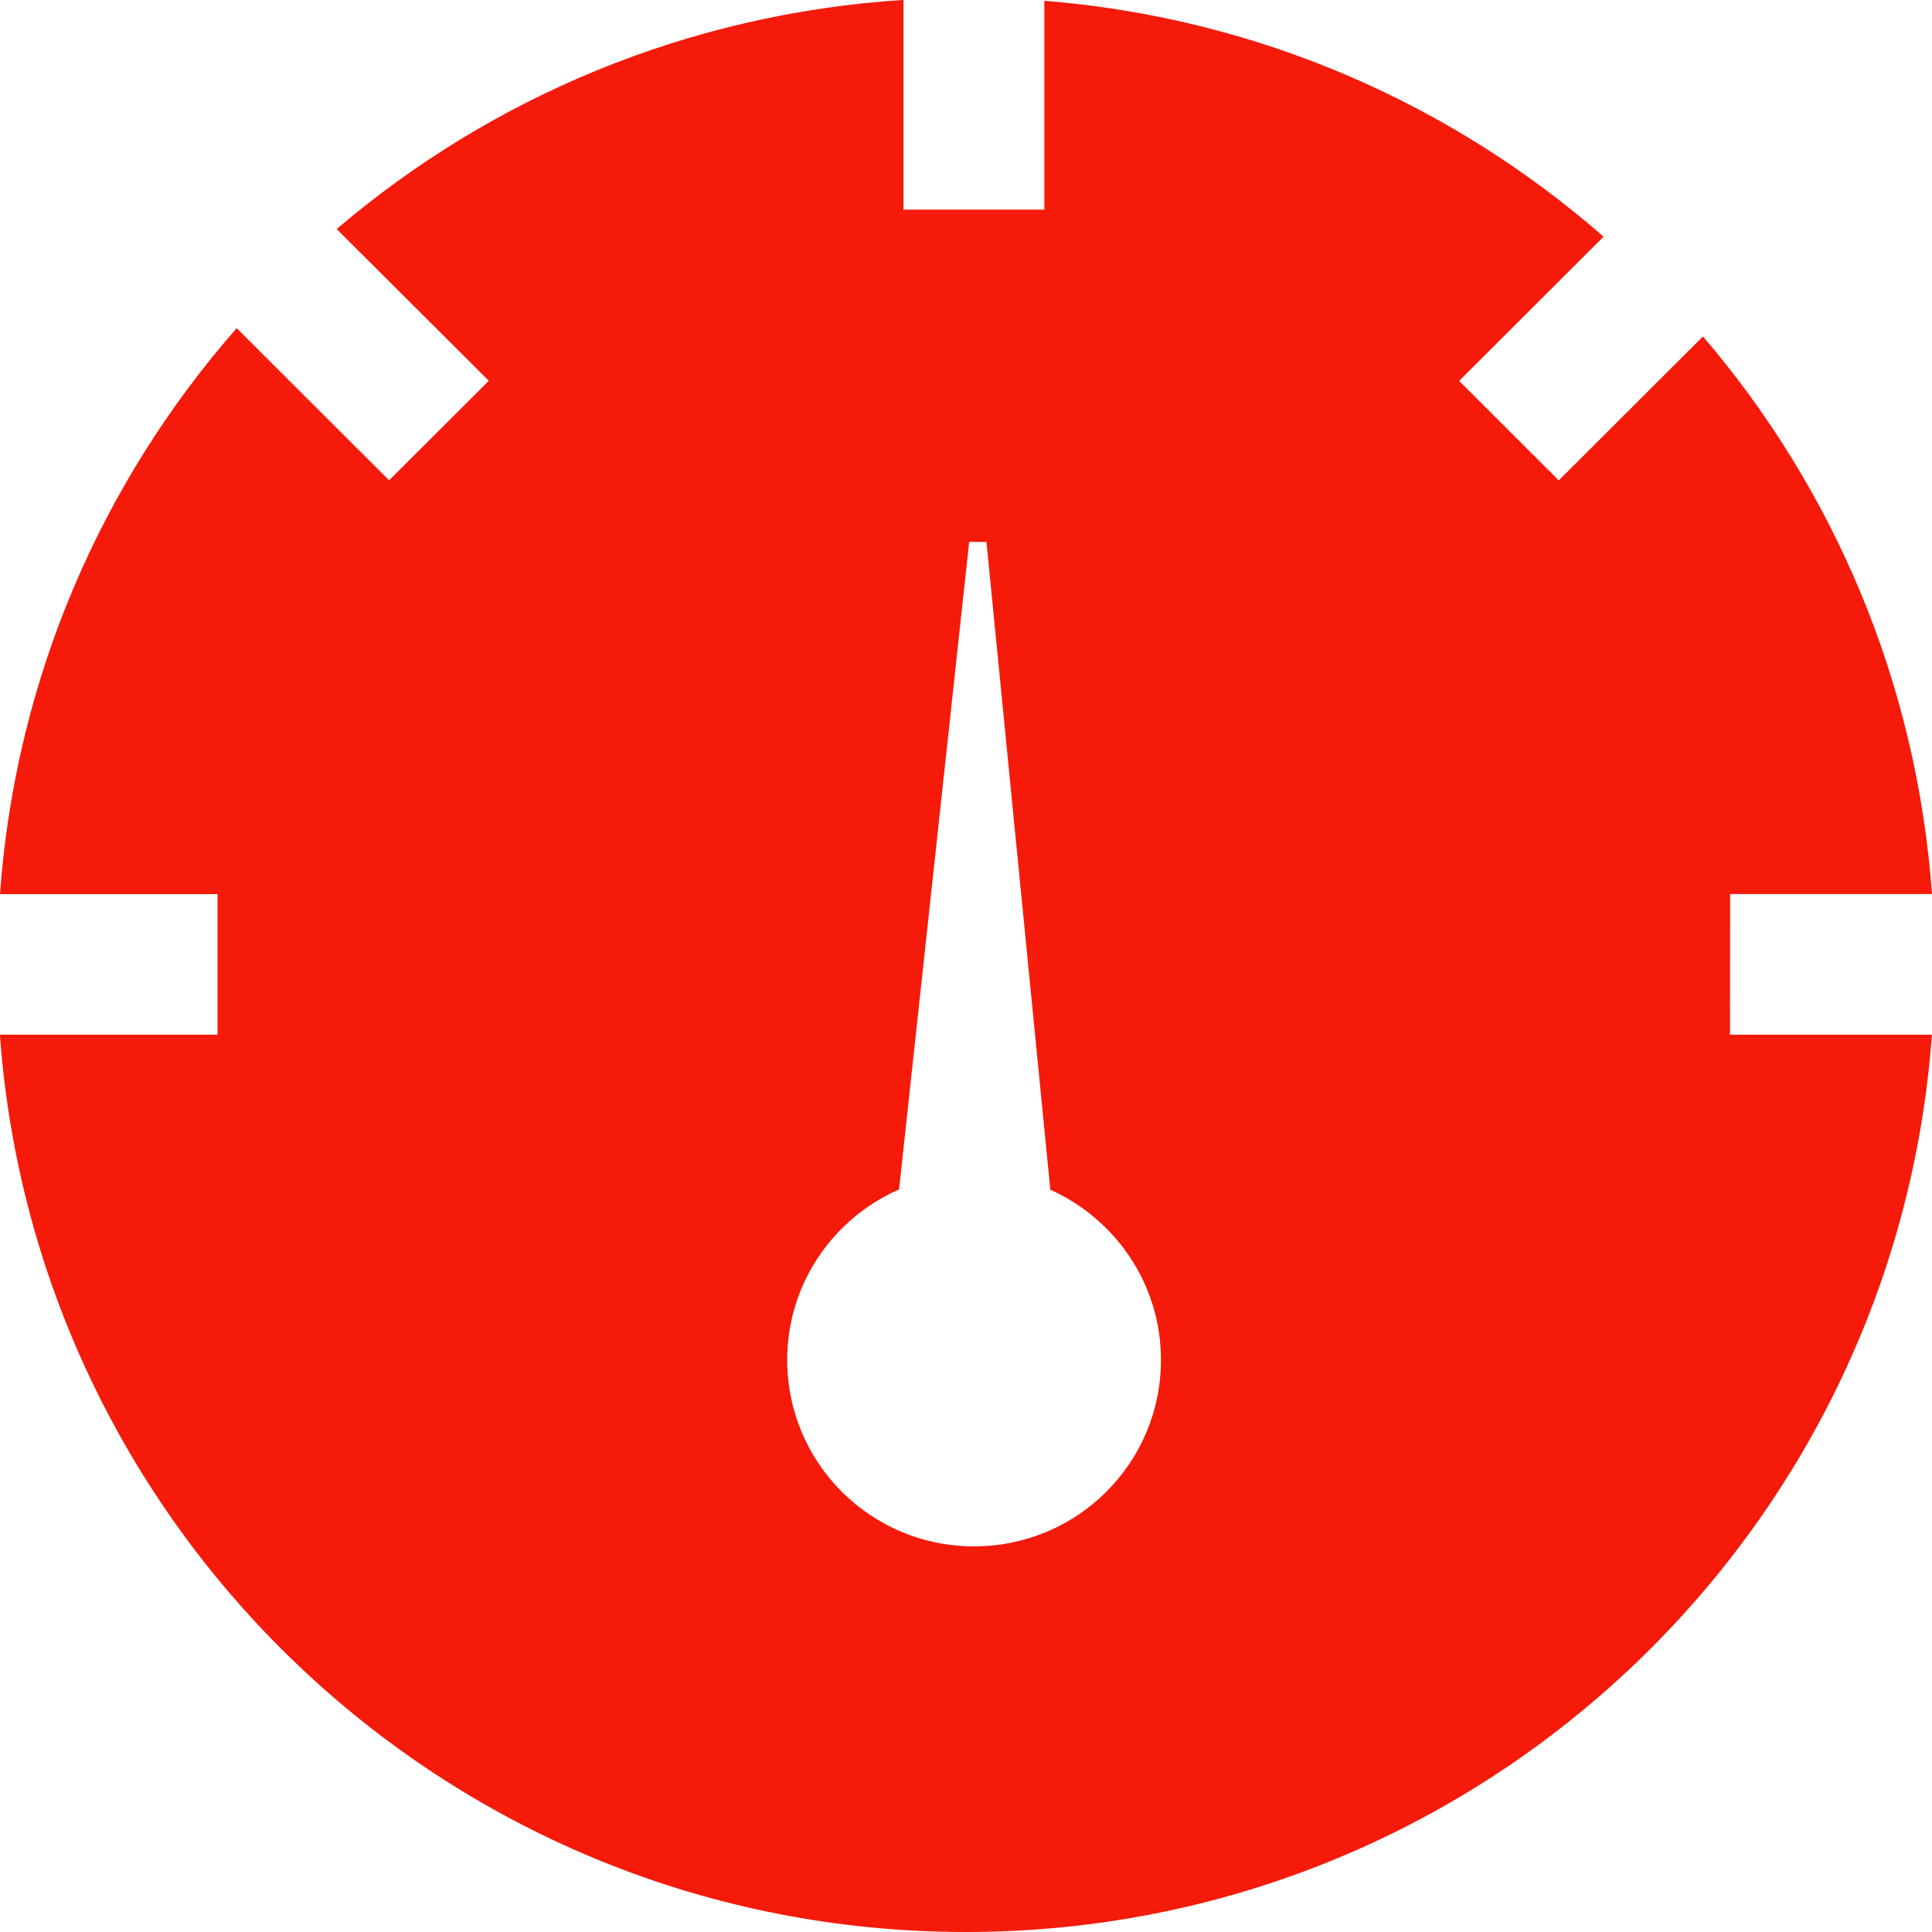 <svg version="1.2" xmlns="http://www.w3.org/2000/svg" xmlns:xlink="http://www.w3.org/1999/xlink" overflow="visible" preserveAspectRatio="none" viewBox="0 0 20 20" width="20" height="20"><g transform="translate(0, 0)"><g transform="translate(4.440892098500626e-15, 0) rotate(0)"><path d="M17.911,9.255h2.089c-0.159,-2.196 -1.02,-4.195 -2.371,-5.772l-1.493,1.49l-1.031,-1.03l1.495,-1.493c-1.572,-1.375 -3.578,-2.265 -5.789,-2.442v2.162h-1.458v-2.171c-2.234,0.143 -4.268,1.008 -5.868,2.372l1.575,1.571l-1.032,1.03l-1.578,-1.575c-1.394,1.59 -2.289,3.621 -2.45,5.859h2.252v1.455h-2.253c0.375,5.19 4.702,9.289 9.999,9.289c5.297,0 9.625,-4.099 10.001,-9.289h-2.09l0.001,-1.456zM10.082,16.008c-1.068,0 -1.933,-0.863 -1.933,-1.93c0,-0.788 0.476,-1.466 1.158,-1.765l0.726,-6.704l0.179,0.002l0.661,6.705c0.674,0.304 1.145,0.974 1.145,1.762c0.001,1.068 -0.866,1.93 -1.935,1.93z" style="stroke-width: 0; stroke-linecap: butt; stroke-linejoin: miter; fill: rgb(245, 26, 10);" vector-effect="non-scaling-stroke"/></g><defs><path id="path-1638399549218299683" d="M17.911,9.255h2.089c-0.159,-2.196 -1.02,-4.195 -2.371,-5.772l-1.493,1.49l-1.031,-1.03l1.495,-1.493c-1.572,-1.375 -3.578,-2.265 -5.789,-2.442v2.162h-1.458v-2.171c-2.234,0.143 -4.268,1.008 -5.868,2.372l1.575,1.571l-1.032,1.03l-1.578,-1.575c-1.394,1.59 -2.289,3.621 -2.45,5.859h2.252v1.455h-2.253c0.375,5.19 4.702,9.289 9.999,9.289c5.297,0 9.625,-4.099 10.001,-9.289h-2.09l0.001,-1.456zM10.082,16.008c-1.068,0 -1.933,-0.863 -1.933,-1.93c0,-0.788 0.476,-1.466 1.158,-1.765l0.726,-6.704l0.179,0.002l0.661,6.705c0.674,0.304 1.145,0.974 1.145,1.762c0.001,1.068 -0.866,1.93 -1.935,1.93z" vector-effect="non-scaling-stroke"/></defs></g></svg>